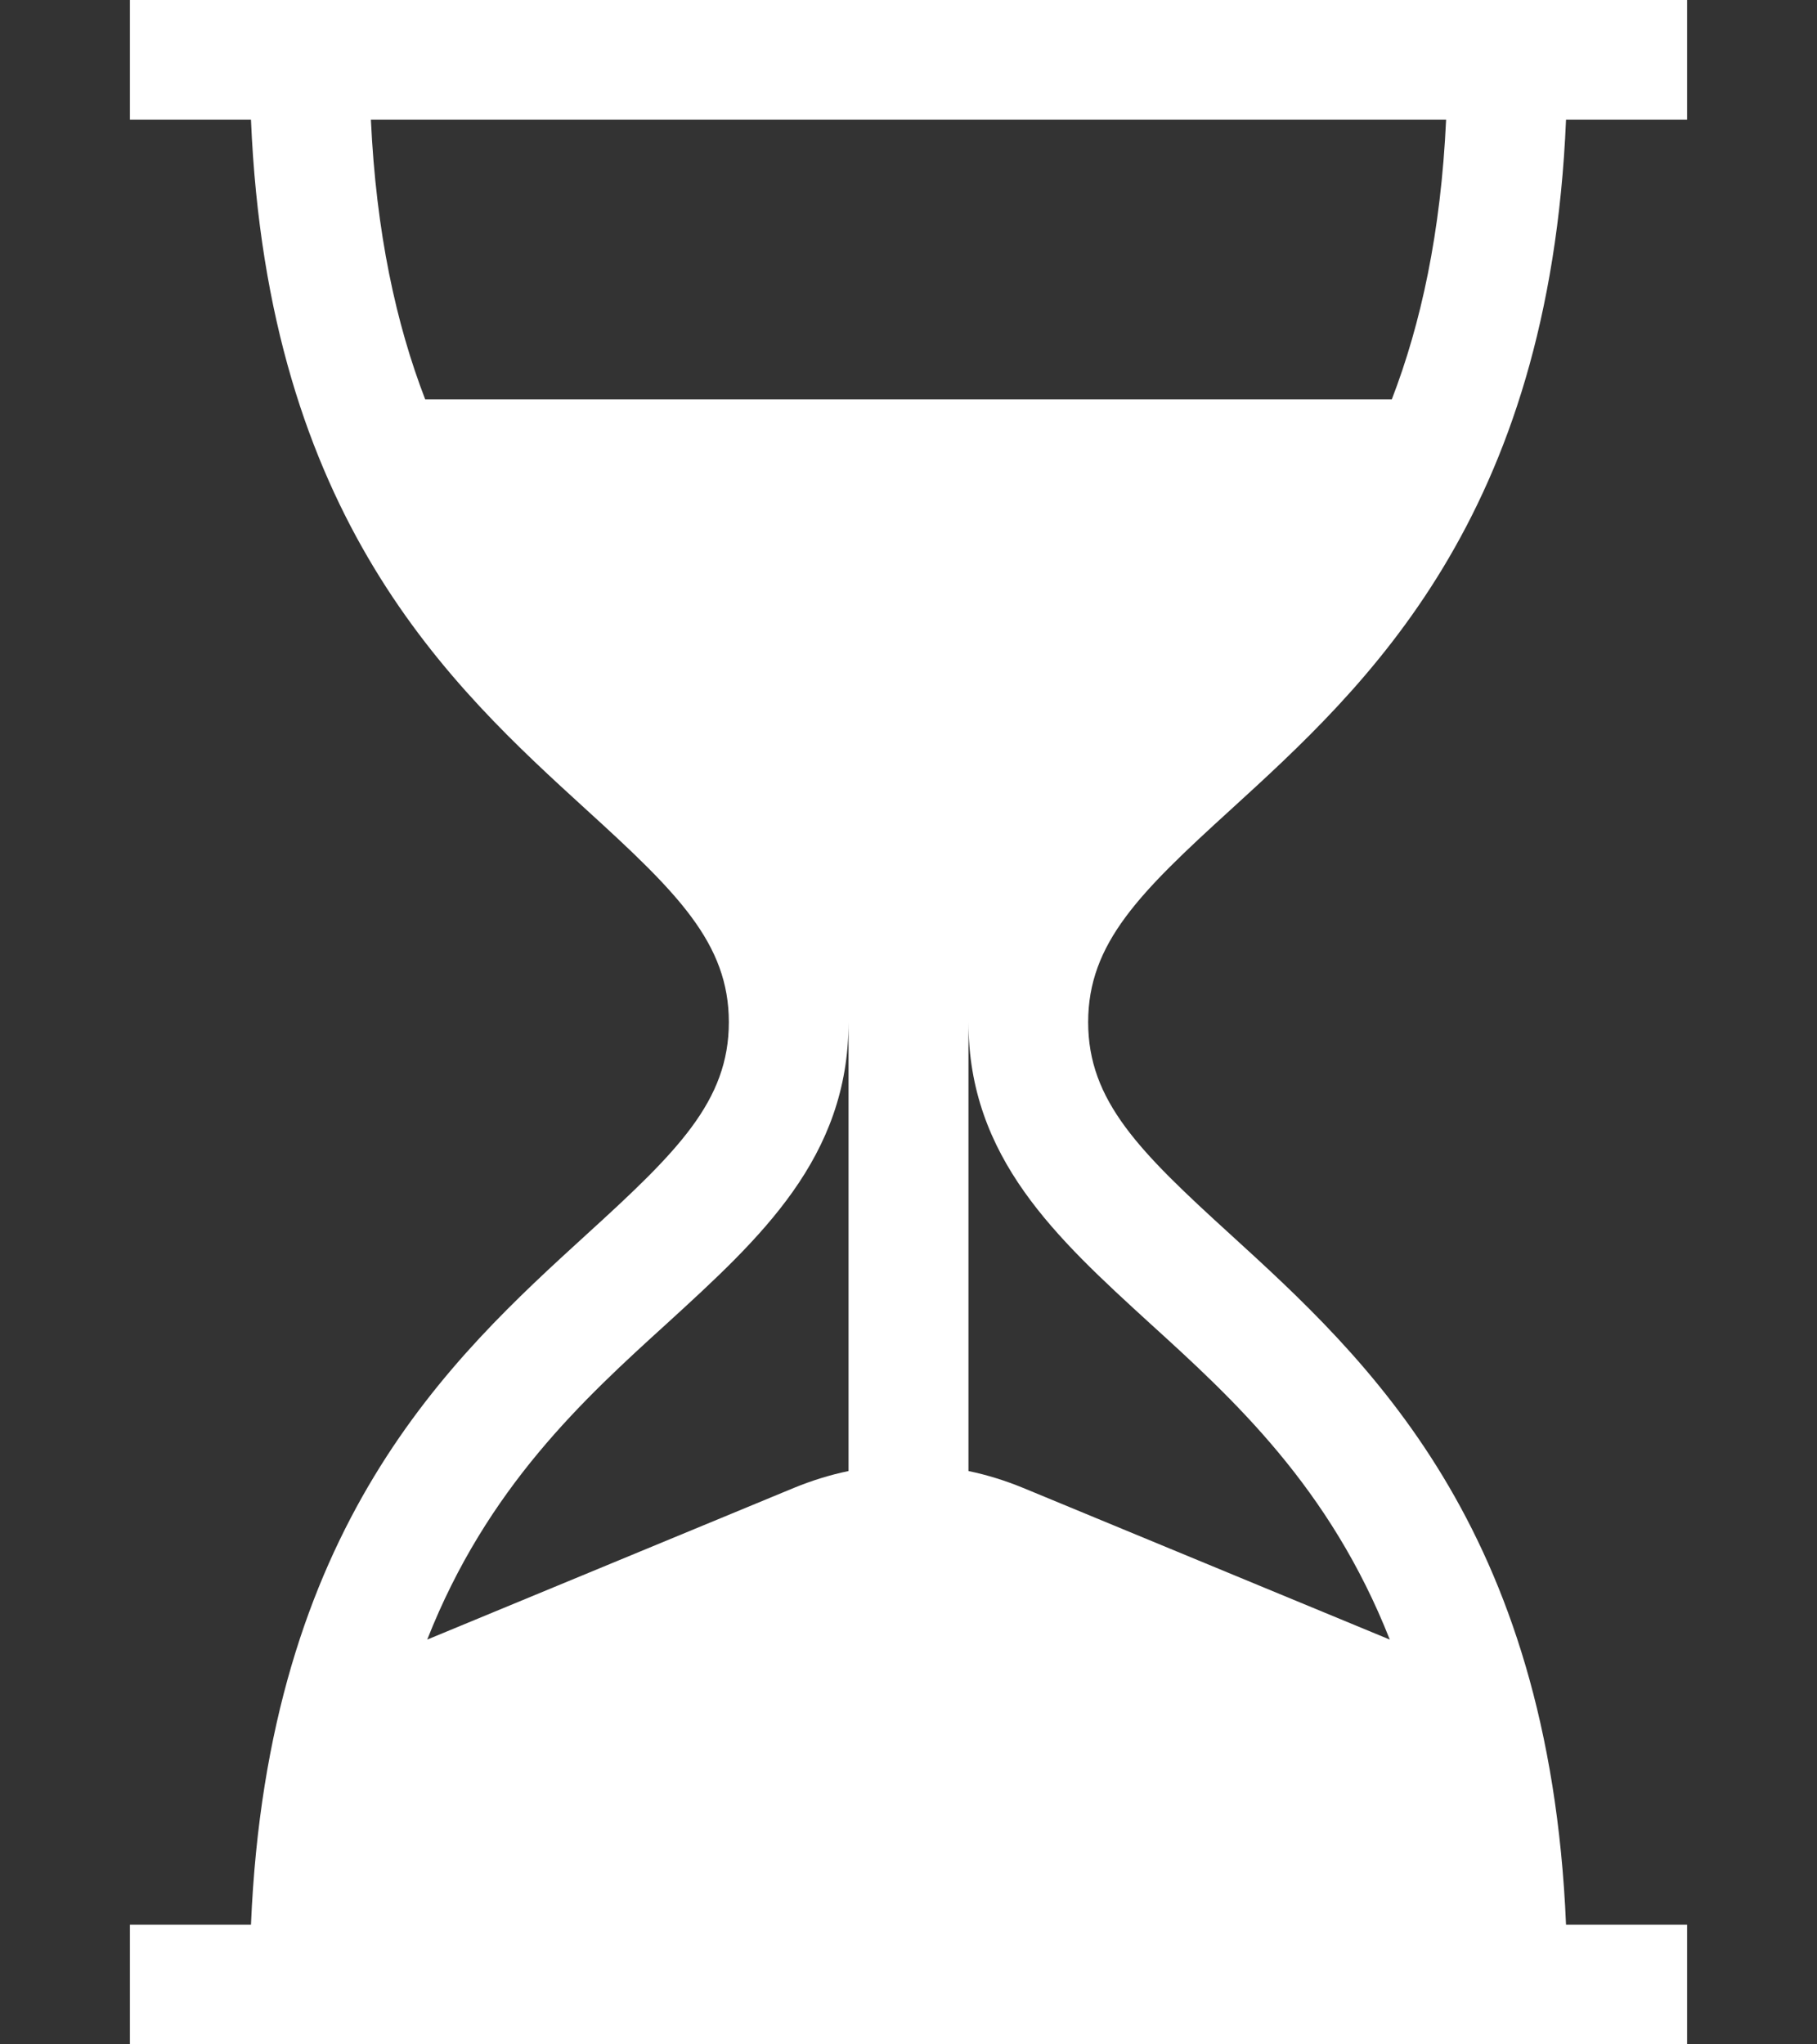 <svg width="8" height="9" viewBox="0 0 8 9" fill="none" xmlns="http://www.w3.org/2000/svg">
<rect x="0" y="0" width="8" height="9" fill="#333333" stroke="none"/>
<path d="M5.418 3.565C6.014 3.021 6.821 2.285 6.895 0.527H7.428V0H0.572V0.527H1.105C1.179 2.285 1.986 3.021 2.582 3.565C2.983 3.93 3.209 4.153 3.209 4.5C3.209 4.847 2.983 5.07 2.582 5.435C1.986 5.979 1.179 6.715 1.105 8.473H0.572V9H7.428V8.473H6.895C6.821 6.715 6.014 5.979 5.418 5.435C5.017 5.07 4.791 4.847 4.791 4.5C4.791 4.153 5.017 3.93 5.418 3.565ZM3.736 6.476C3.654 6.493 3.574 6.518 3.496 6.55L1.881 7.218C2.145 6.548 2.569 6.16 2.938 5.825C3.348 5.45 3.736 5.097 3.736 4.5V6.476ZM5.062 5.825C5.431 6.16 5.855 6.548 6.119 7.218L4.504 6.55C4.426 6.518 4.346 6.493 4.264 6.476V4.5C4.264 5.097 4.652 5.45 5.062 5.825ZM1.872 1.758C1.744 1.426 1.656 1.024 1.633 0.527H6.367C6.344 1.024 6.256 1.426 6.128 1.758H1.872Z" fill="white"/>
</svg>

